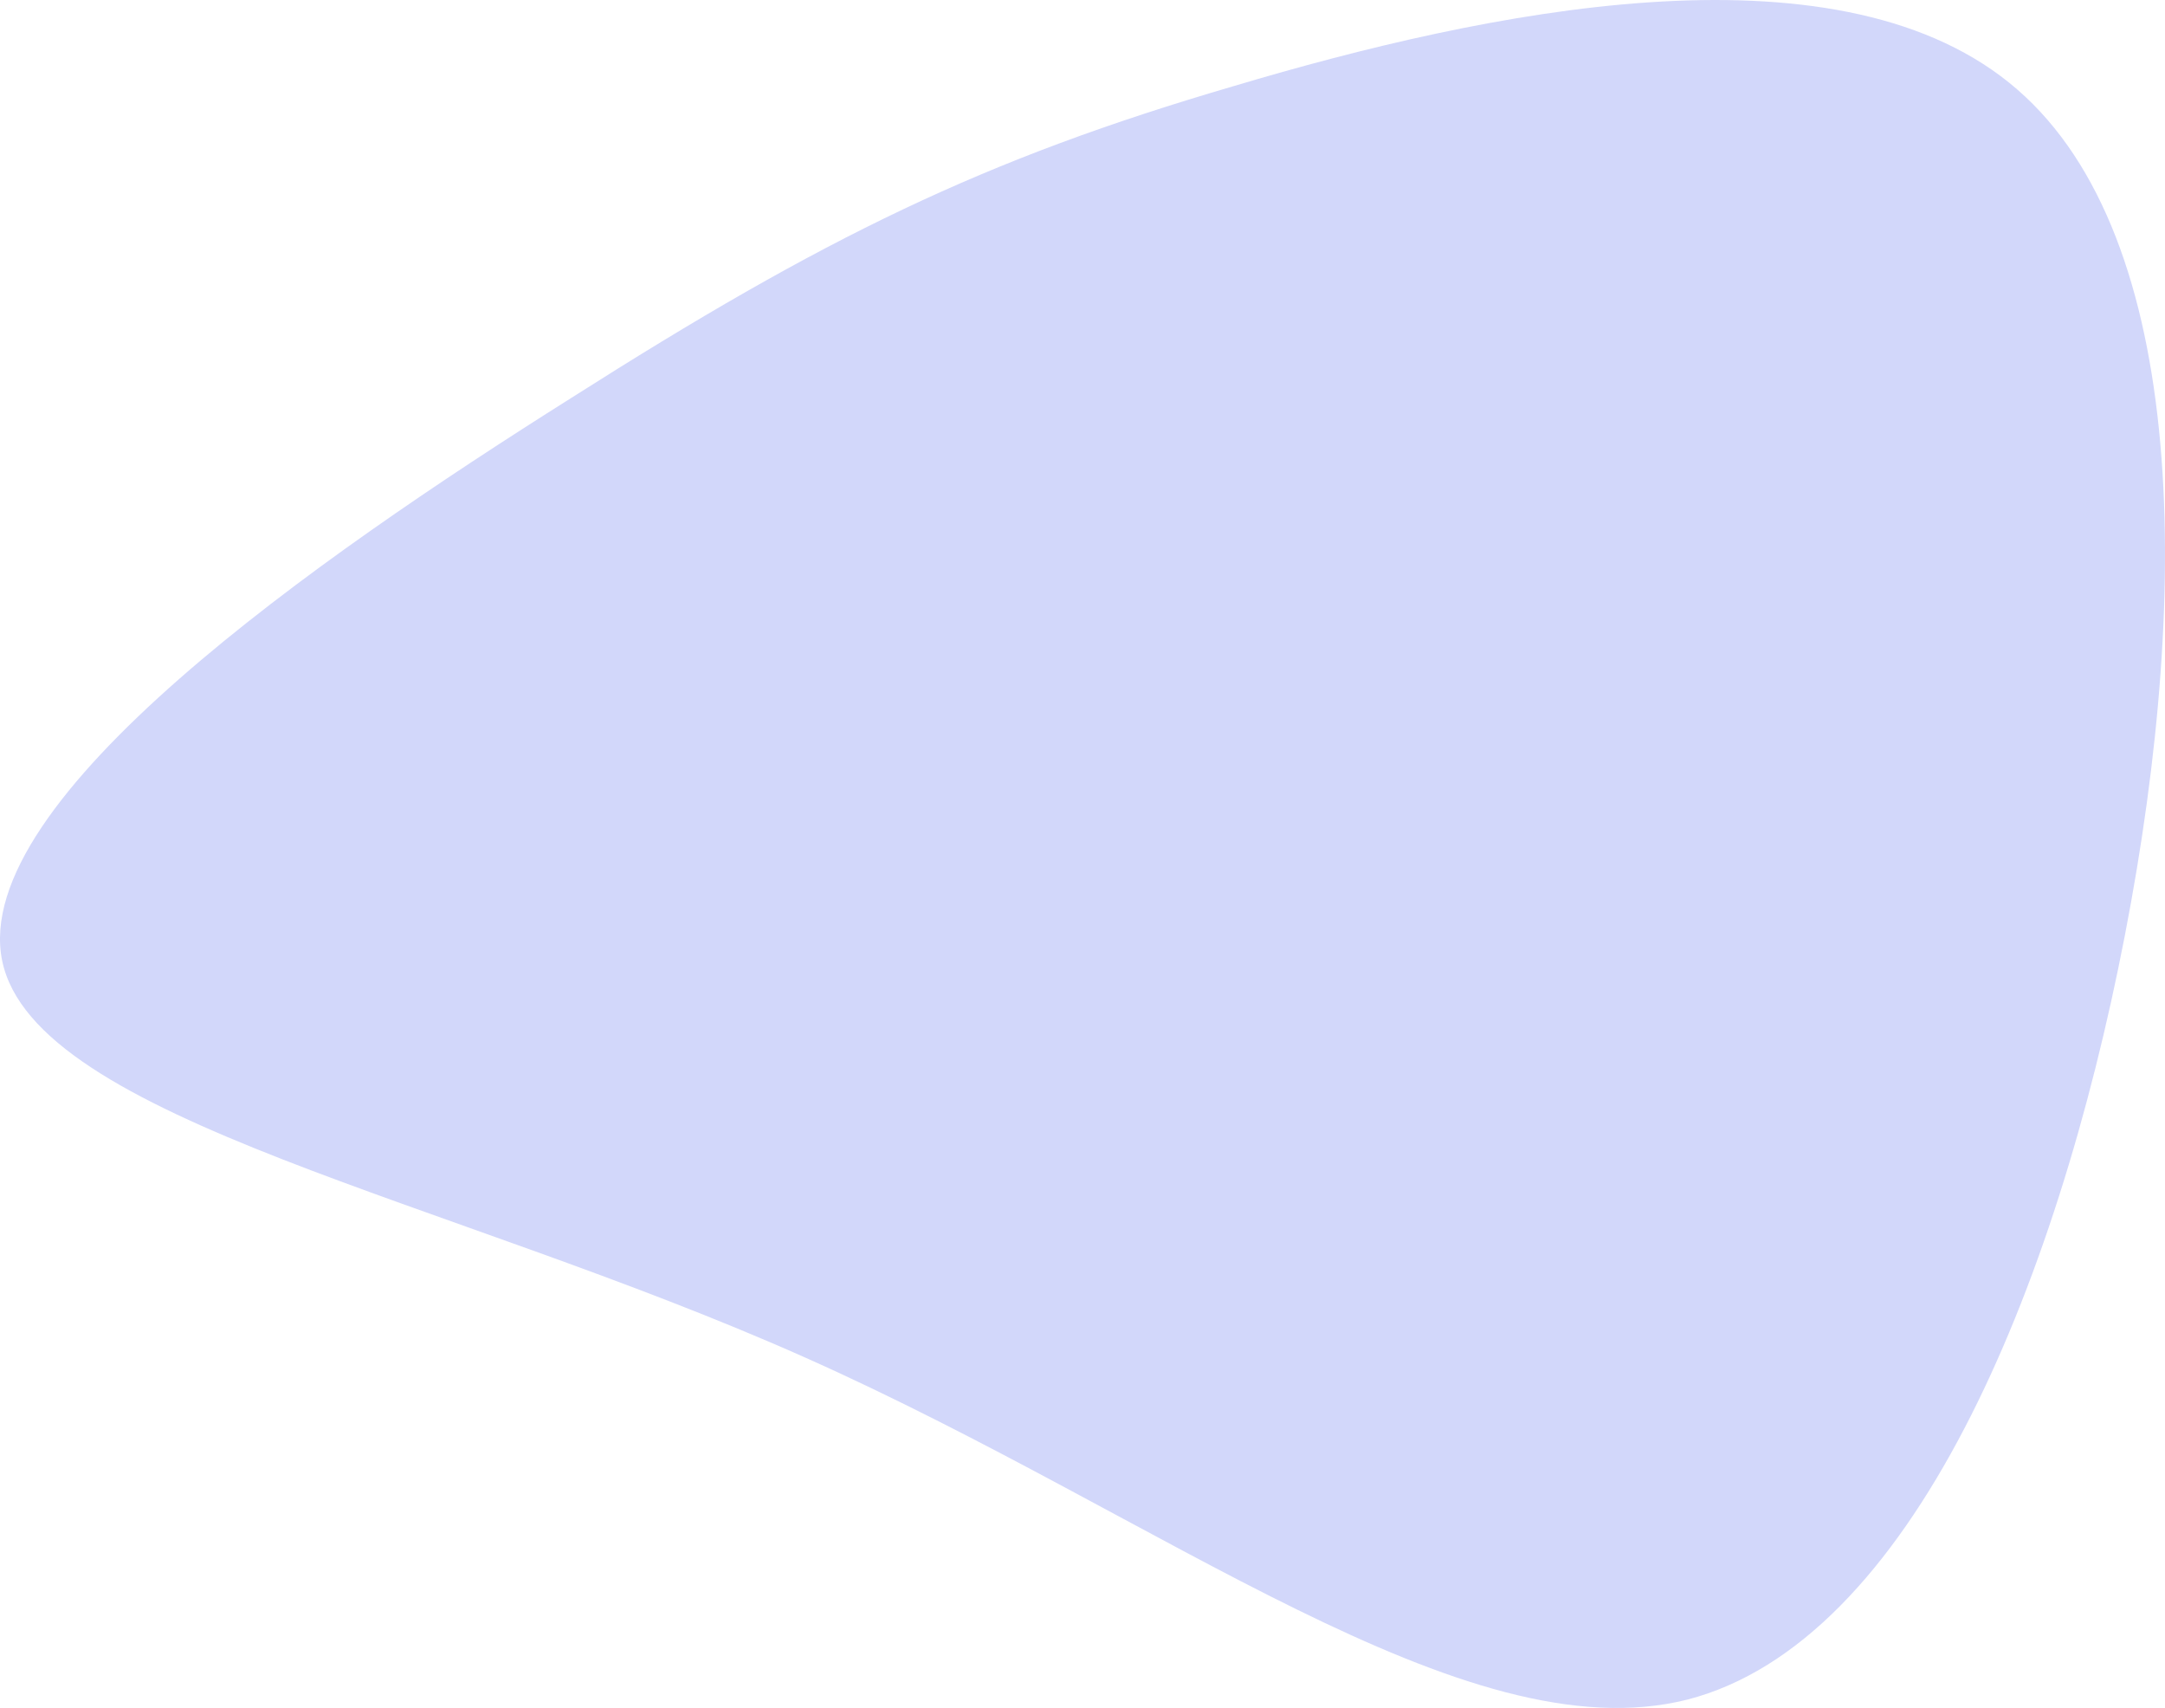 <svg xmlns="http://www.w3.org/2000/svg" width="138.611" height="109.334" viewBox="0 0 138.611 109.334">
  <path id="blob-10" d="M55.6-39.2C66.9-30.1,67.4-7.3,63,15.4S49.3,60.6,35,64.3C20.7,67.9,1.4,52.6-21.5,42.4S-70.8,27.2-72.9,17C-75,6.7-52.7-8.8-36.5-19-20.3-29.3-10.1-34.3,6-39,22.1-43.8,44.2-48.4,55.6-39.2Z" transform="translate(73.038 44.497)" fill="#d2d7fa"/>
</svg>
